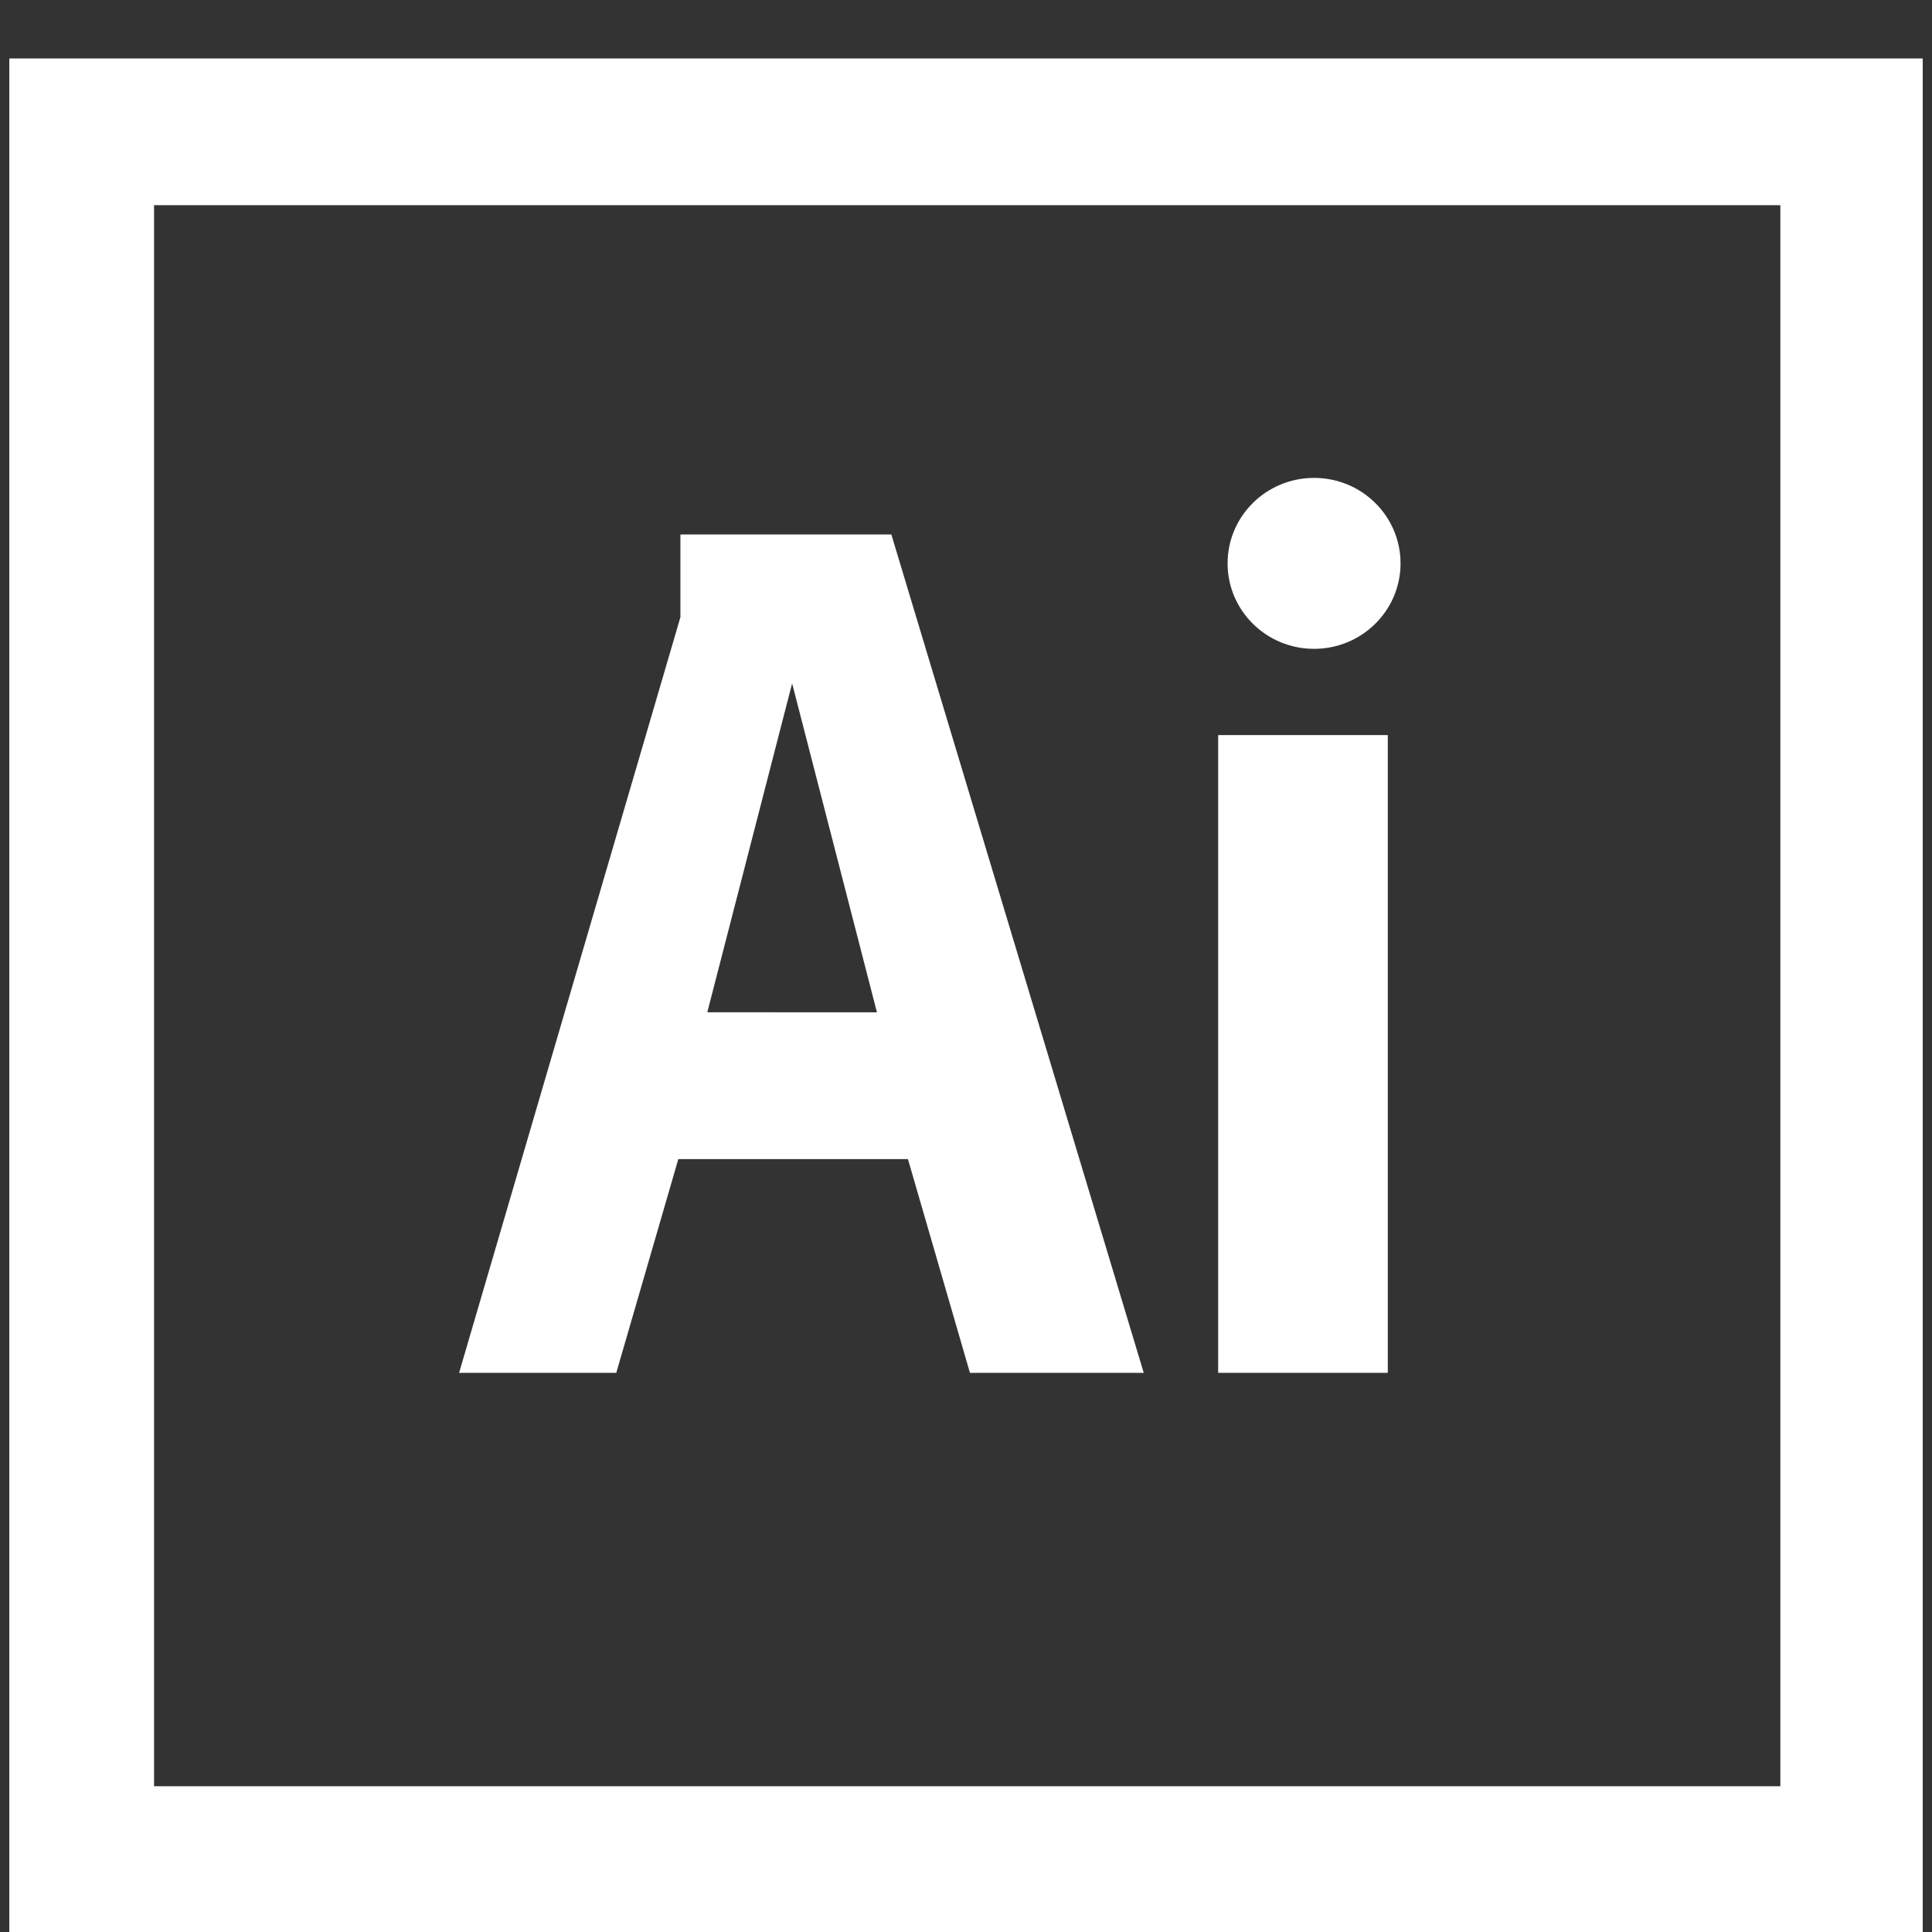 <?xml version="1.0" encoding="utf-8"?>
<!-- Generator: Adobe Illustrator 16.0.0, SVG Export Plug-In . SVG Version: 6.00 Build 0)  -->
<!DOCTYPE svg PUBLIC "-//W3C//DTD SVG 1.1//EN" "http://www.w3.org/Graphics/SVG/1.1/DTD/svg11.dtd">
<svg version="1.1" id="Layer_1" xmlns="http://www.w3.org/2000/svg" xmlns:xlink="http://www.w3.org/1999/xlink" x="0px" y="0px"
	 width="50px" height="50px" viewBox="-9 -9 50 50" enable-background="new -9 -9 50 50" xml:space="preserve">
<rect x="-9" y="-9" width="50" height="50" fill="#333333" stroke="none"/>
<path fill="#FFFFFF" d="M-8.759-7.487V41H40.76V-7.487H-8.759z M37.075,37.228H-5.013V-3.69h42.088V37.228z"/>
<rect x="22.526" y="10.024" fill="#FFFFFF" width="4.39" height="16.505"/>
<ellipse fill="#FFFFFF" cx="25.008" cy="5.58" rx="2.238" ry="2.212"/>
<path fill="#FFFFFF" d="M14.068,4.832H8.609v2.141L2.881,26.529h4.068l1.606-5.532h5.942l1.605,5.532H20.6L14.068,4.832z
	 M9.305,17.197L11.5,8.686l2.195,8.512H9.305z"/>
</svg>
